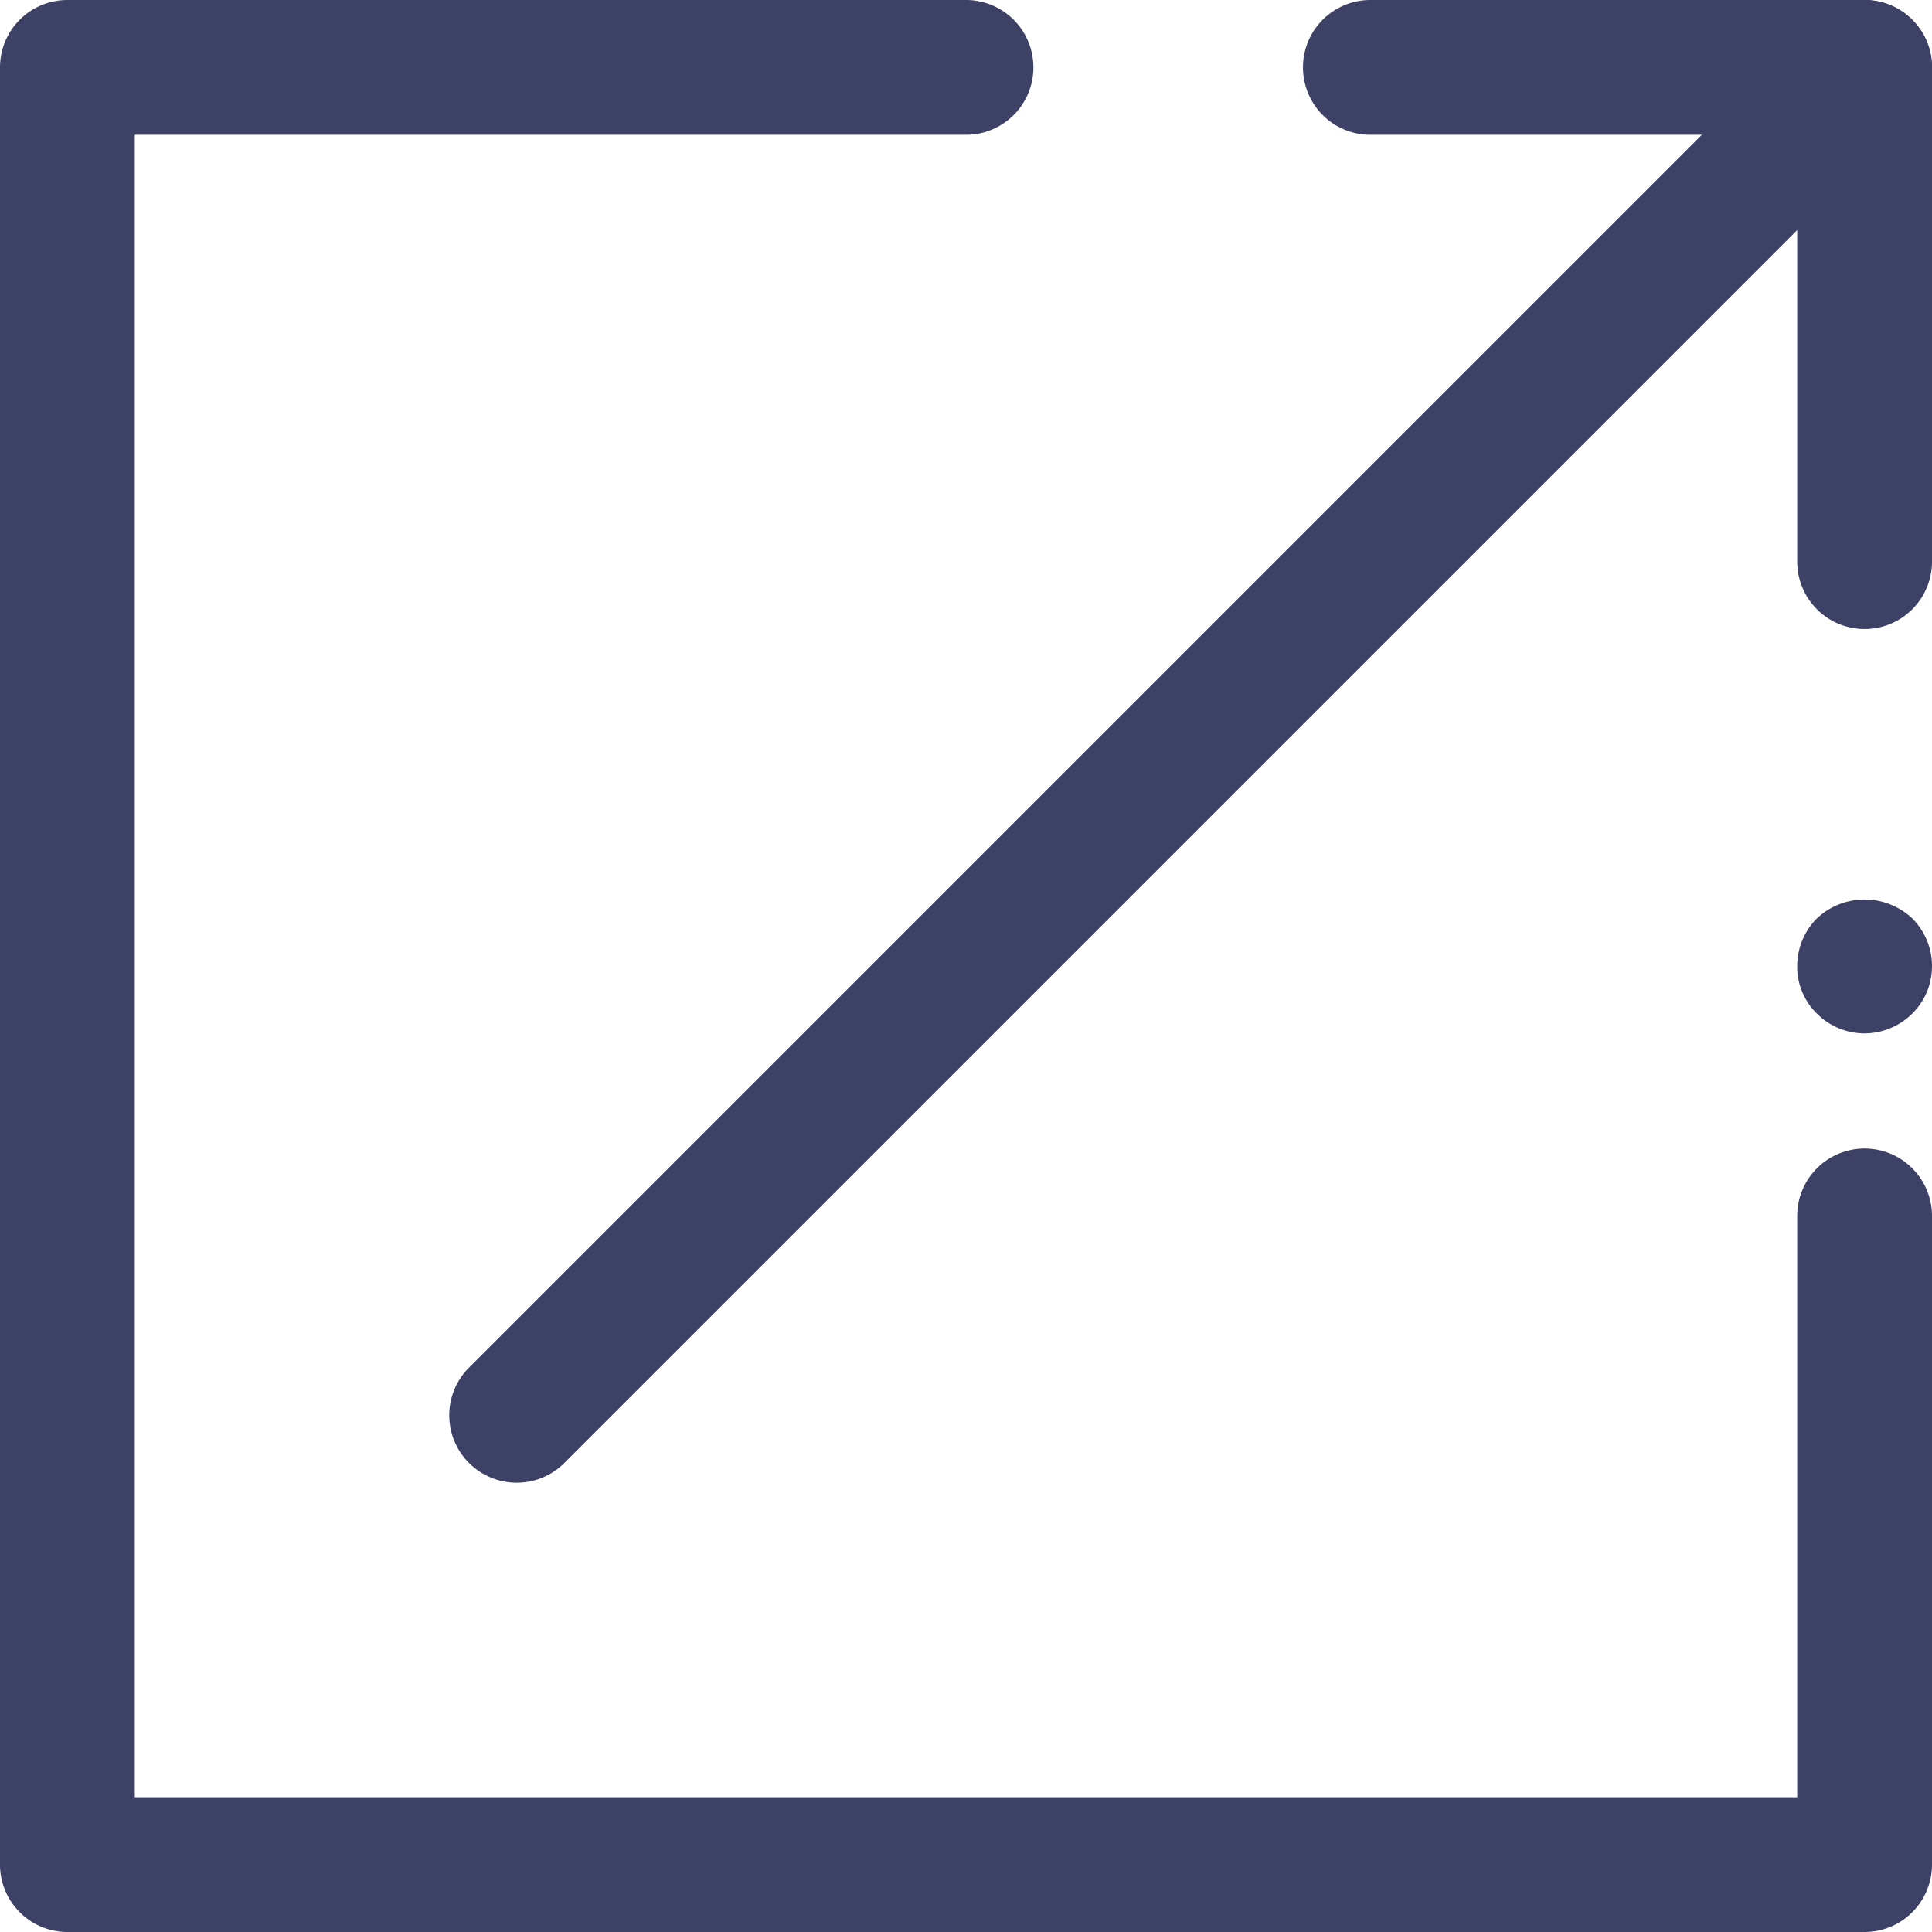 <svg xmlns="http://www.w3.org/2000/svg" width="43" height="43" viewBox="0 0 43 43">
  <title>Expand</title>
  <g>
    <path d="M41.5,43H1.5A1.5,1.5,0,0,1,0,41.5V1.5A1.5,1.5,0,0,1,1.5,0h20a1.5,1.5,0,0,1,0,3H3V40H40V27.063a1.5,1.5,0,0,1,3,0V41.5A1.5,1.5,0,0,1,41.5,43Z" fill="#3e4166"/>
    <path d="M41.5,23a1.5,1.5,0,0,1-1.061-.44A1.457,1.457,0,0,1,40,21.5a1.5,1.5,0,0,1,.439-1.06,1.549,1.549,0,0,1,2.121,0A1.5,1.5,0,0,1,43,21.5a1.562,1.562,0,0,1-.11.57A1.515,1.515,0,0,1,41.5,23Z" fill="#3e4166"/>
    <path d="M11.5,33a1.5,1.5,0,0,1-1.061-2.561l30-30a1.5,1.5,0,0,1,2.122,2.122l-30,30A1.5,1.5,0,0,1,11.5,33Z" fill="#3e4166"/>
    <path d="M41.5,14A1.5,1.5,0,0,1,40,12.5V3H30.5a1.5,1.5,0,0,1,0-3h11A1.5,1.5,0,0,1,43,1.5v11A1.5,1.5,0,0,1,41.5,14Z" fill="#3e4166"/>
  </g>
</svg>
